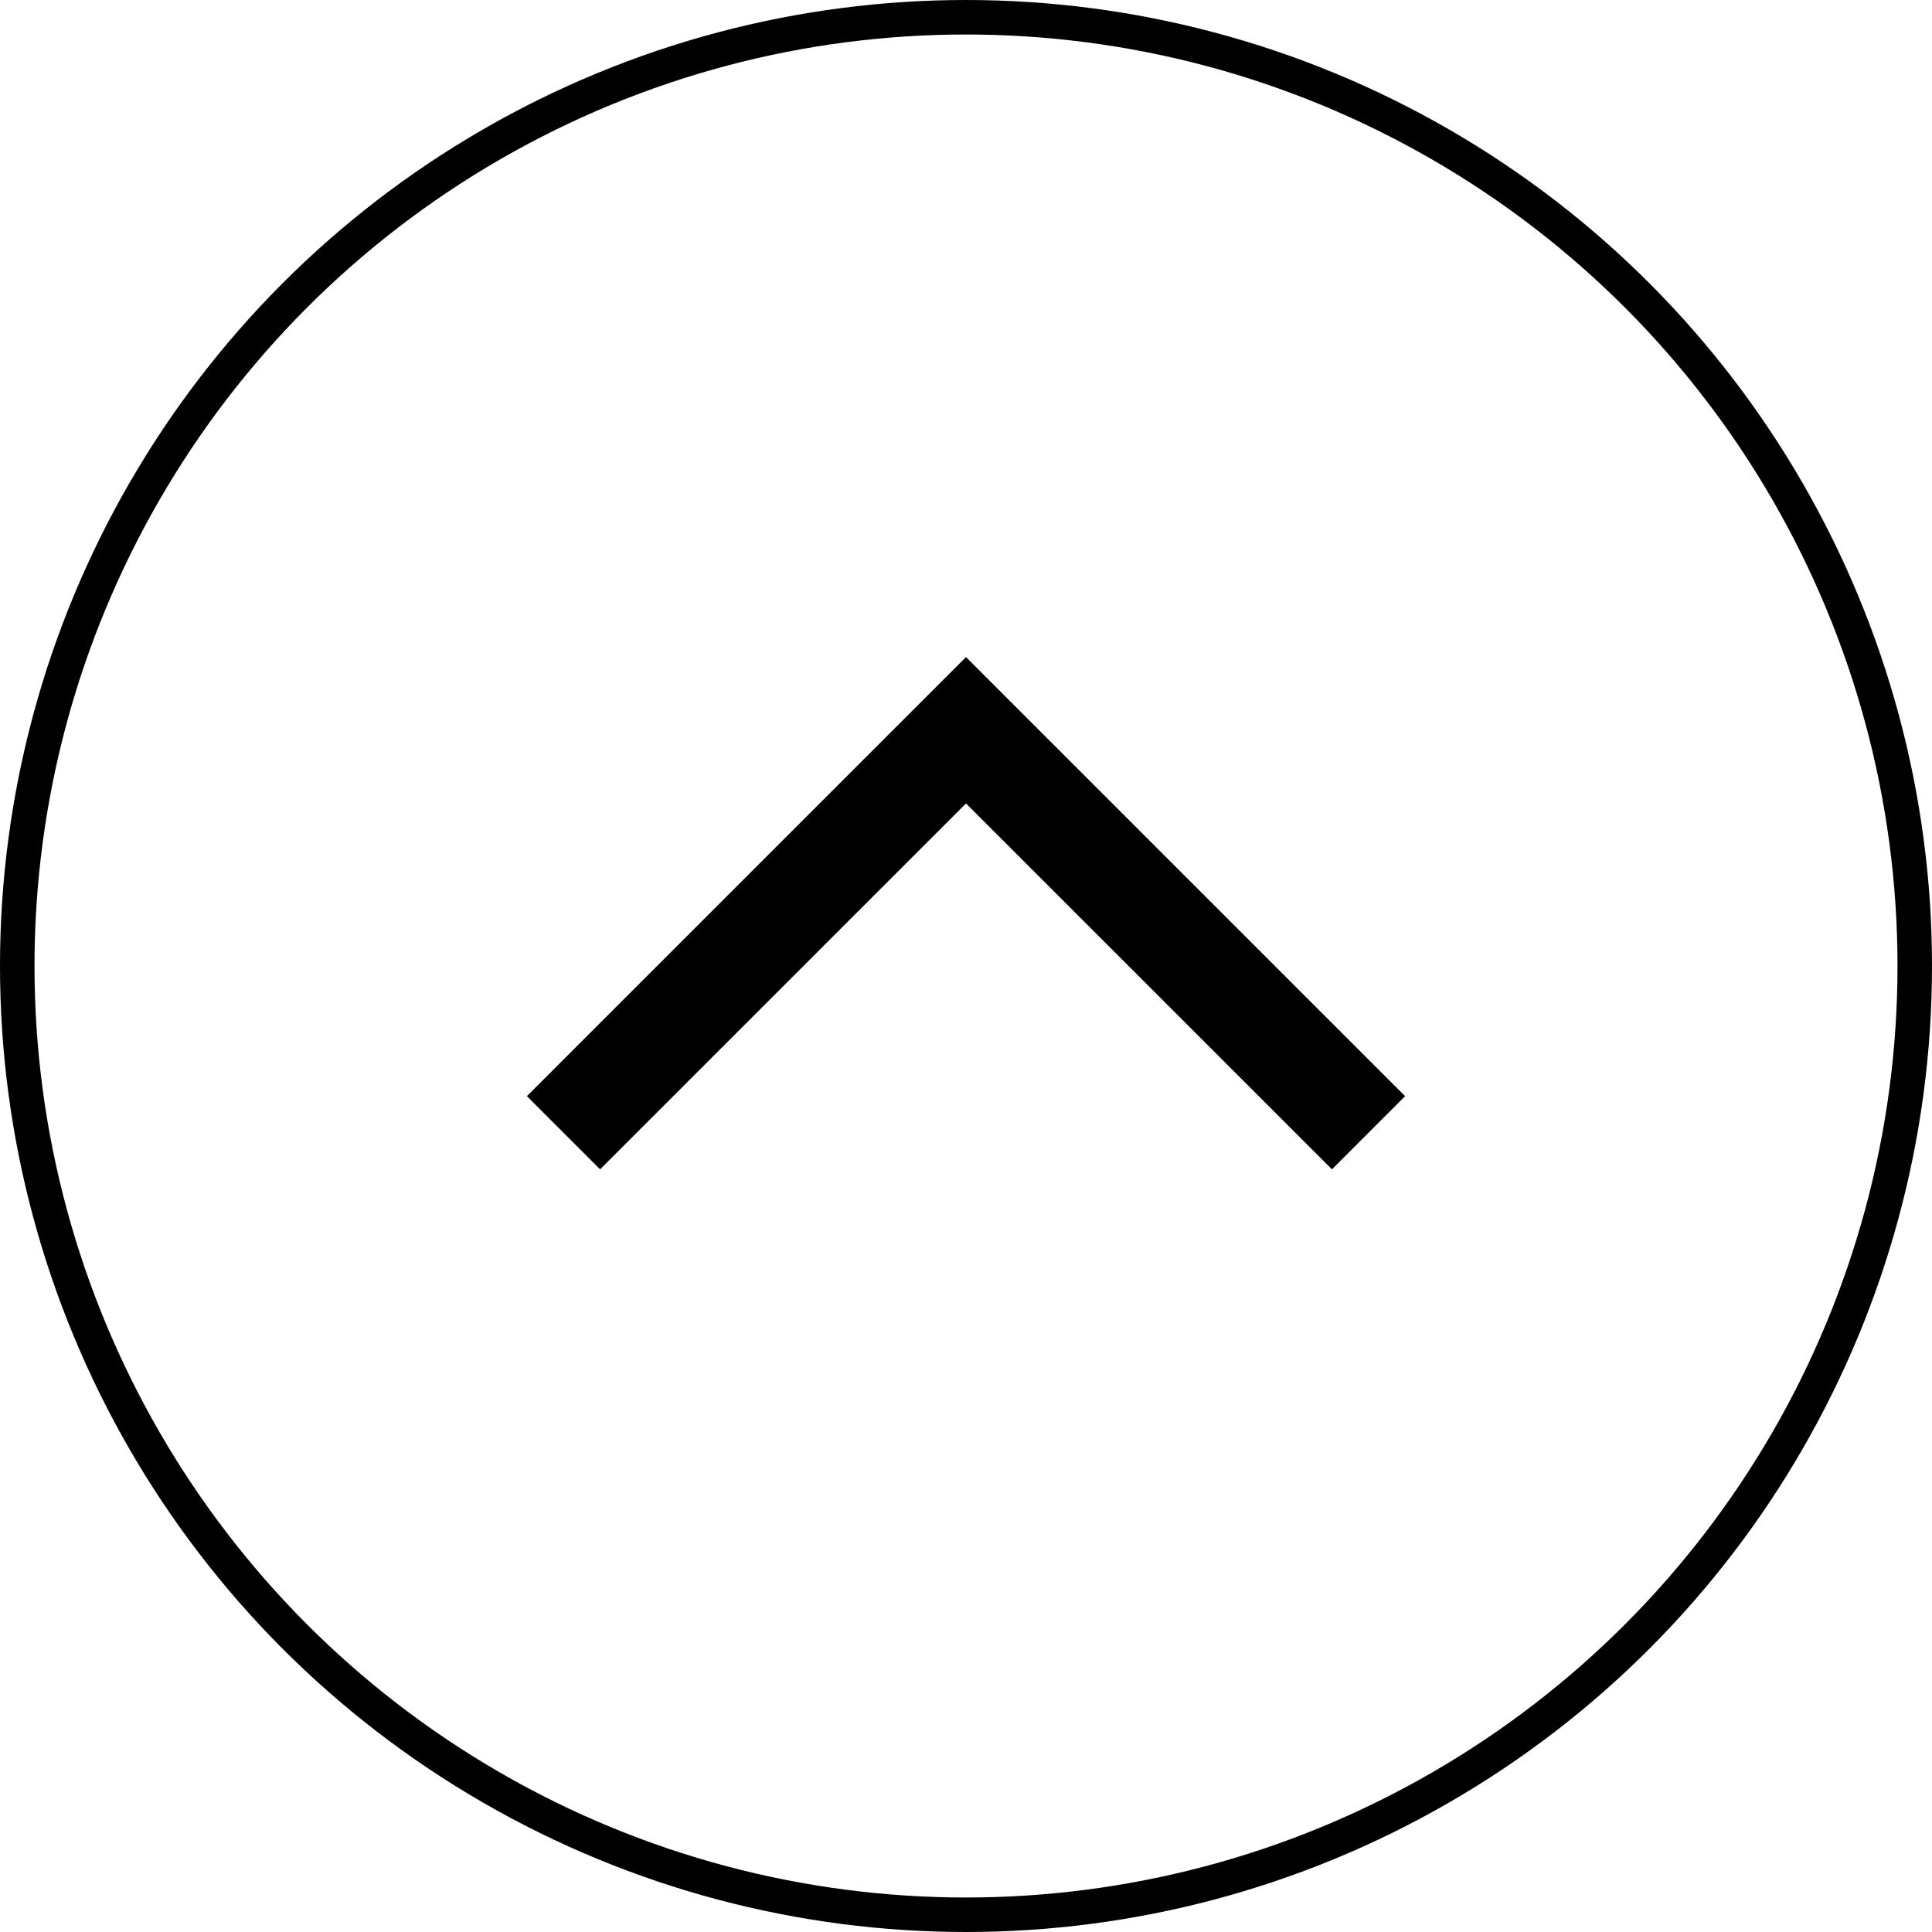 <svg width="56" height="56" viewBox="0 0 56 56" fill="none" xmlns="http://www.w3.org/2000/svg">
<circle r="27.5" transform="matrix(1 0 0 -1 28 28)" stroke="black"/>
<path d="M16.333 32.833L28 21.167L39.667 32.833" stroke="black" stroke-width="3"/>
</svg>
